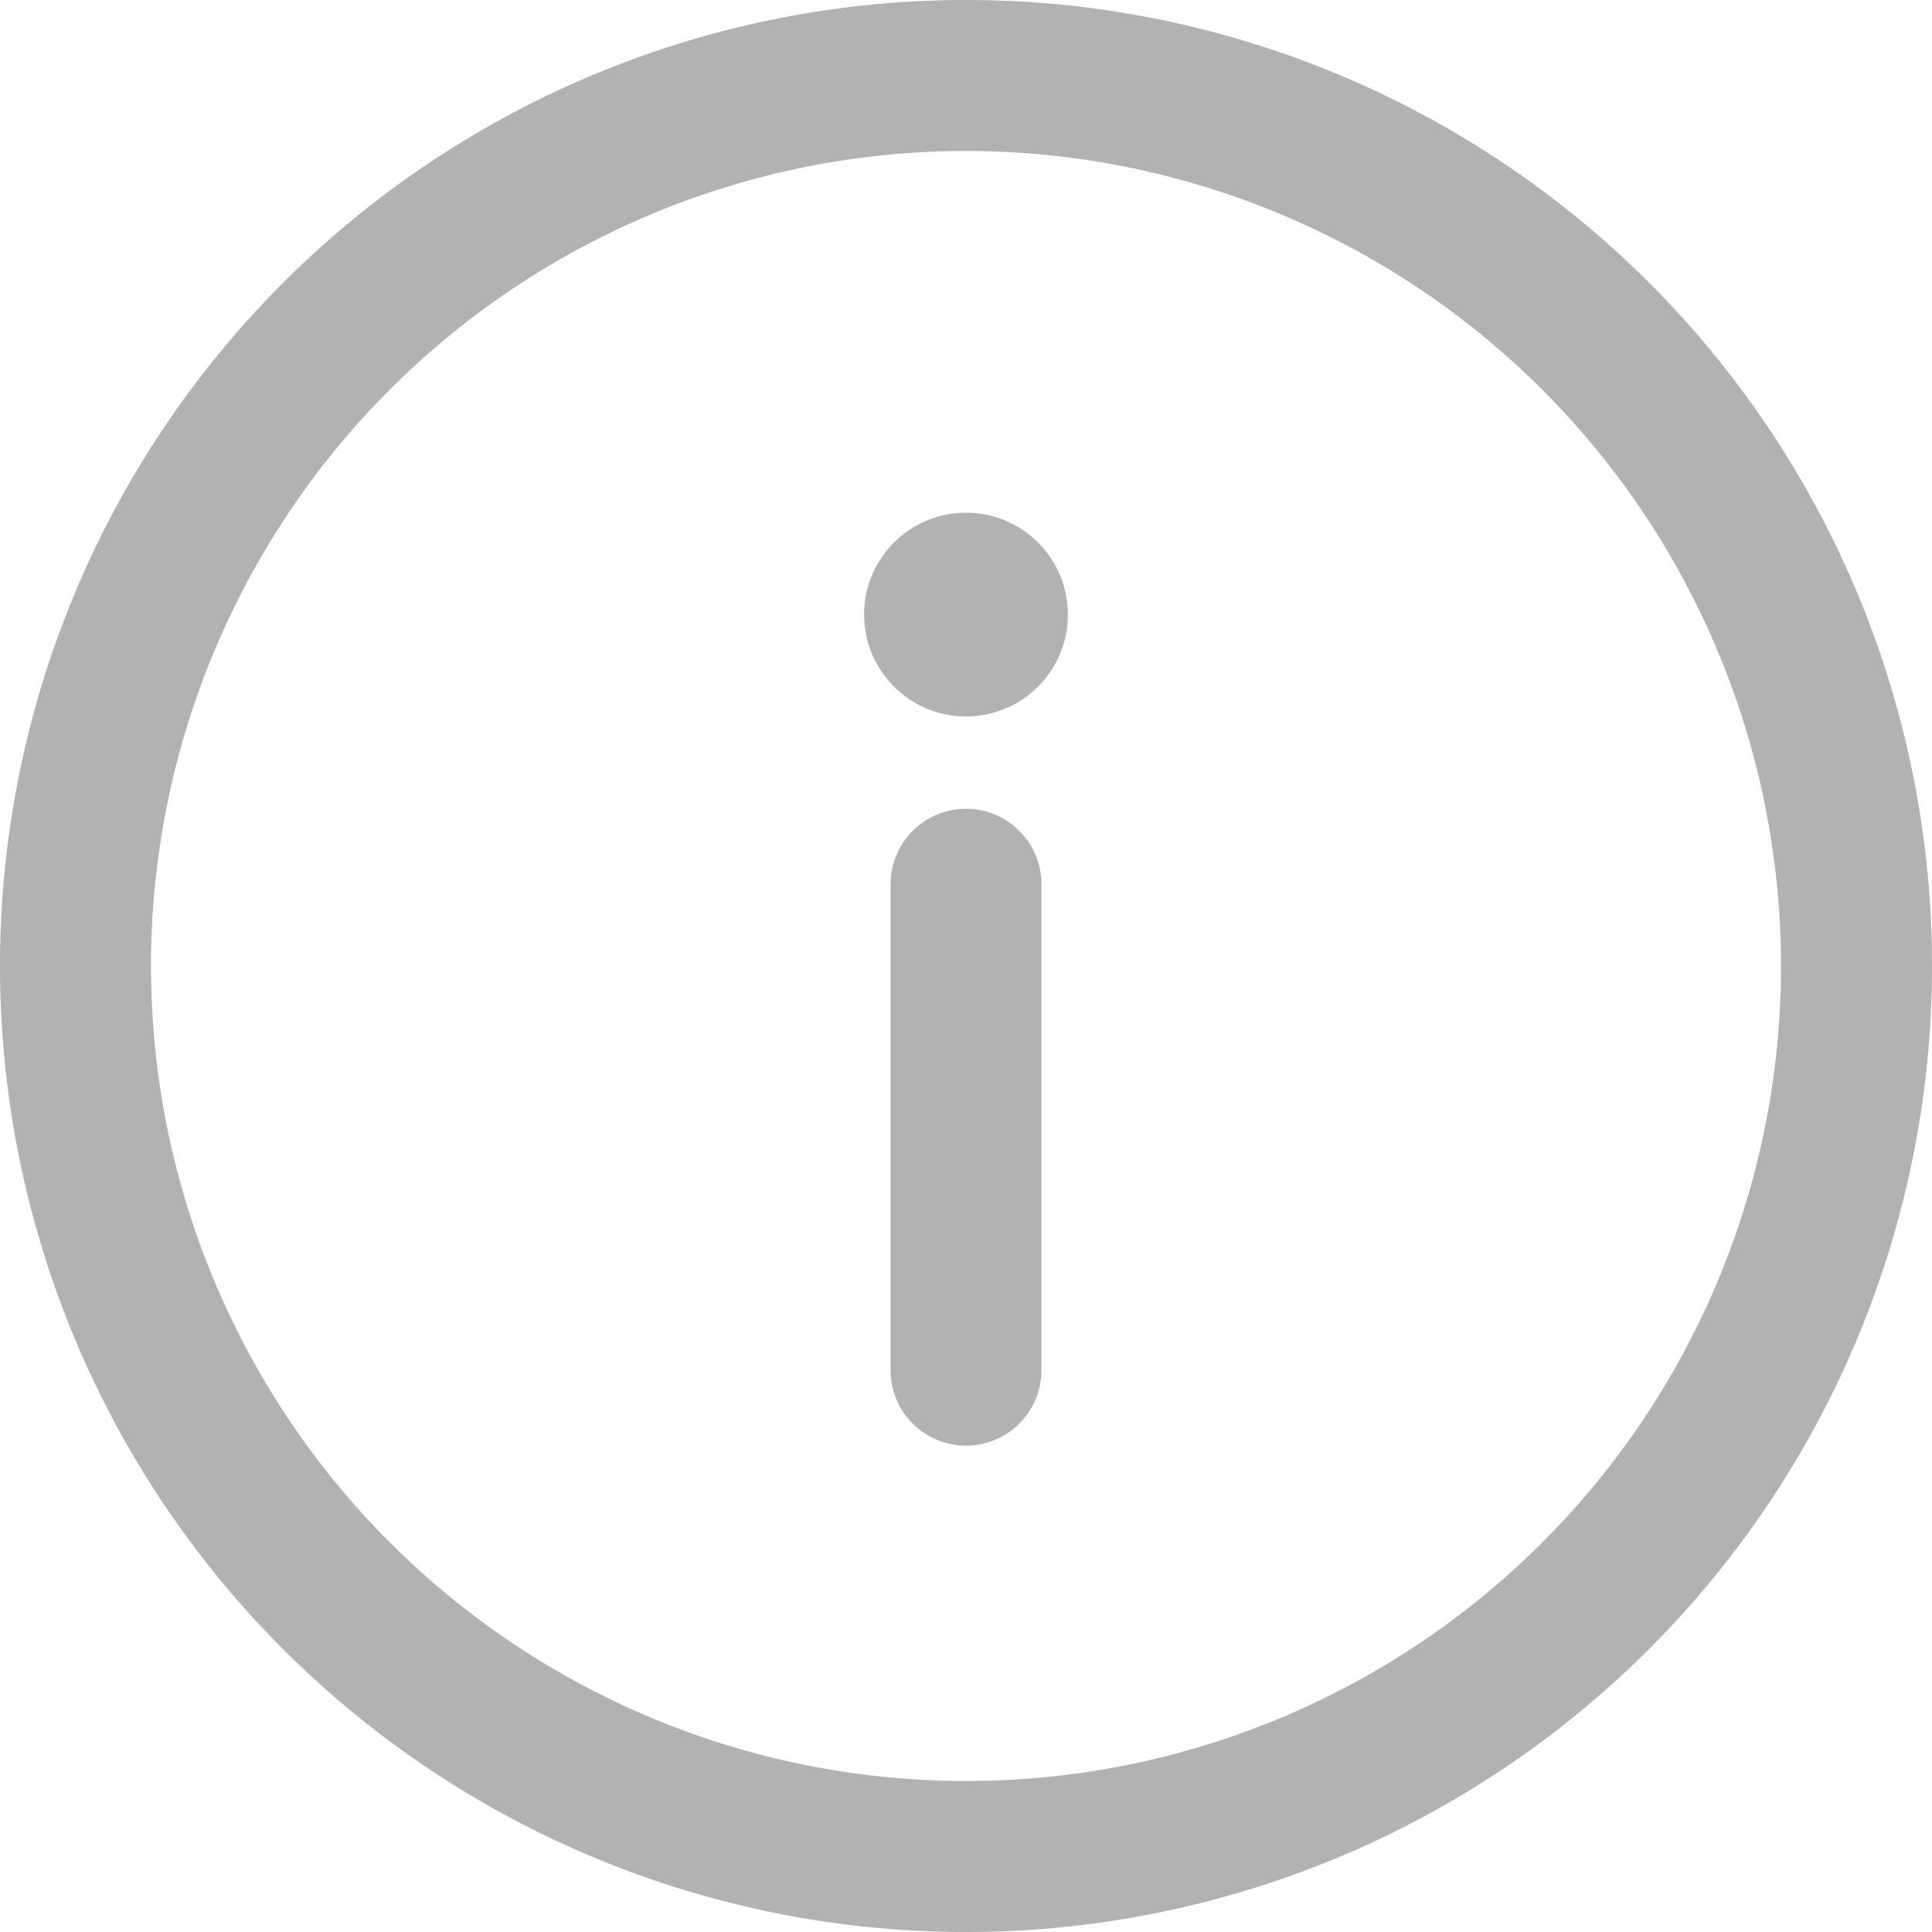 <svg id="information" xmlns="http://www.w3.org/2000/svg" width="11.528" height="11.528" viewBox="0 0 11.528 11.528">
  <g id="Group_12256" data-name="Group 12256">
    <g id="Group_12255" data-name="Group 12255">
      <path id="Path_16699" data-name="Path 16699" d="M5.764,0a5.764,5.764,0,1,0,5.764,5.764A5.761,5.761,0,0,0,5.764,0Zm0,10.627a4.863,4.863,0,1,1,4.863-4.863A4.861,4.861,0,0,1,5.764,10.627Z" fill="#b2b2b2"/>
    </g>
  </g>
  <g id="Group_12258" data-name="Group 12258" transform="translate(5.314 4.826)">
    <g id="Group_12257" data-name="Group 12257">
      <path id="Path_16700" data-name="Path 16700" d="M236.45,214.33a.45.45,0,0,0-.45.45v2.9a.45.45,0,1,0,.9,0v-2.9A.45.45,0,0,0,236.45,214.33Z" transform="translate(-236 -214.33)" fill="#b2b2b2"/>
    </g>
  </g>
  <g id="Group_12260" data-name="Group 12260" transform="translate(5.156 3.059)">
    <g id="Group_12259" data-name="Group 12259">
      <circle id="Ellipse_632" data-name="Ellipse 632" cx="0.608" cy="0.608" r="0.608" fill="#b2b2b2"/>
    </g>
  </g>
</svg>
